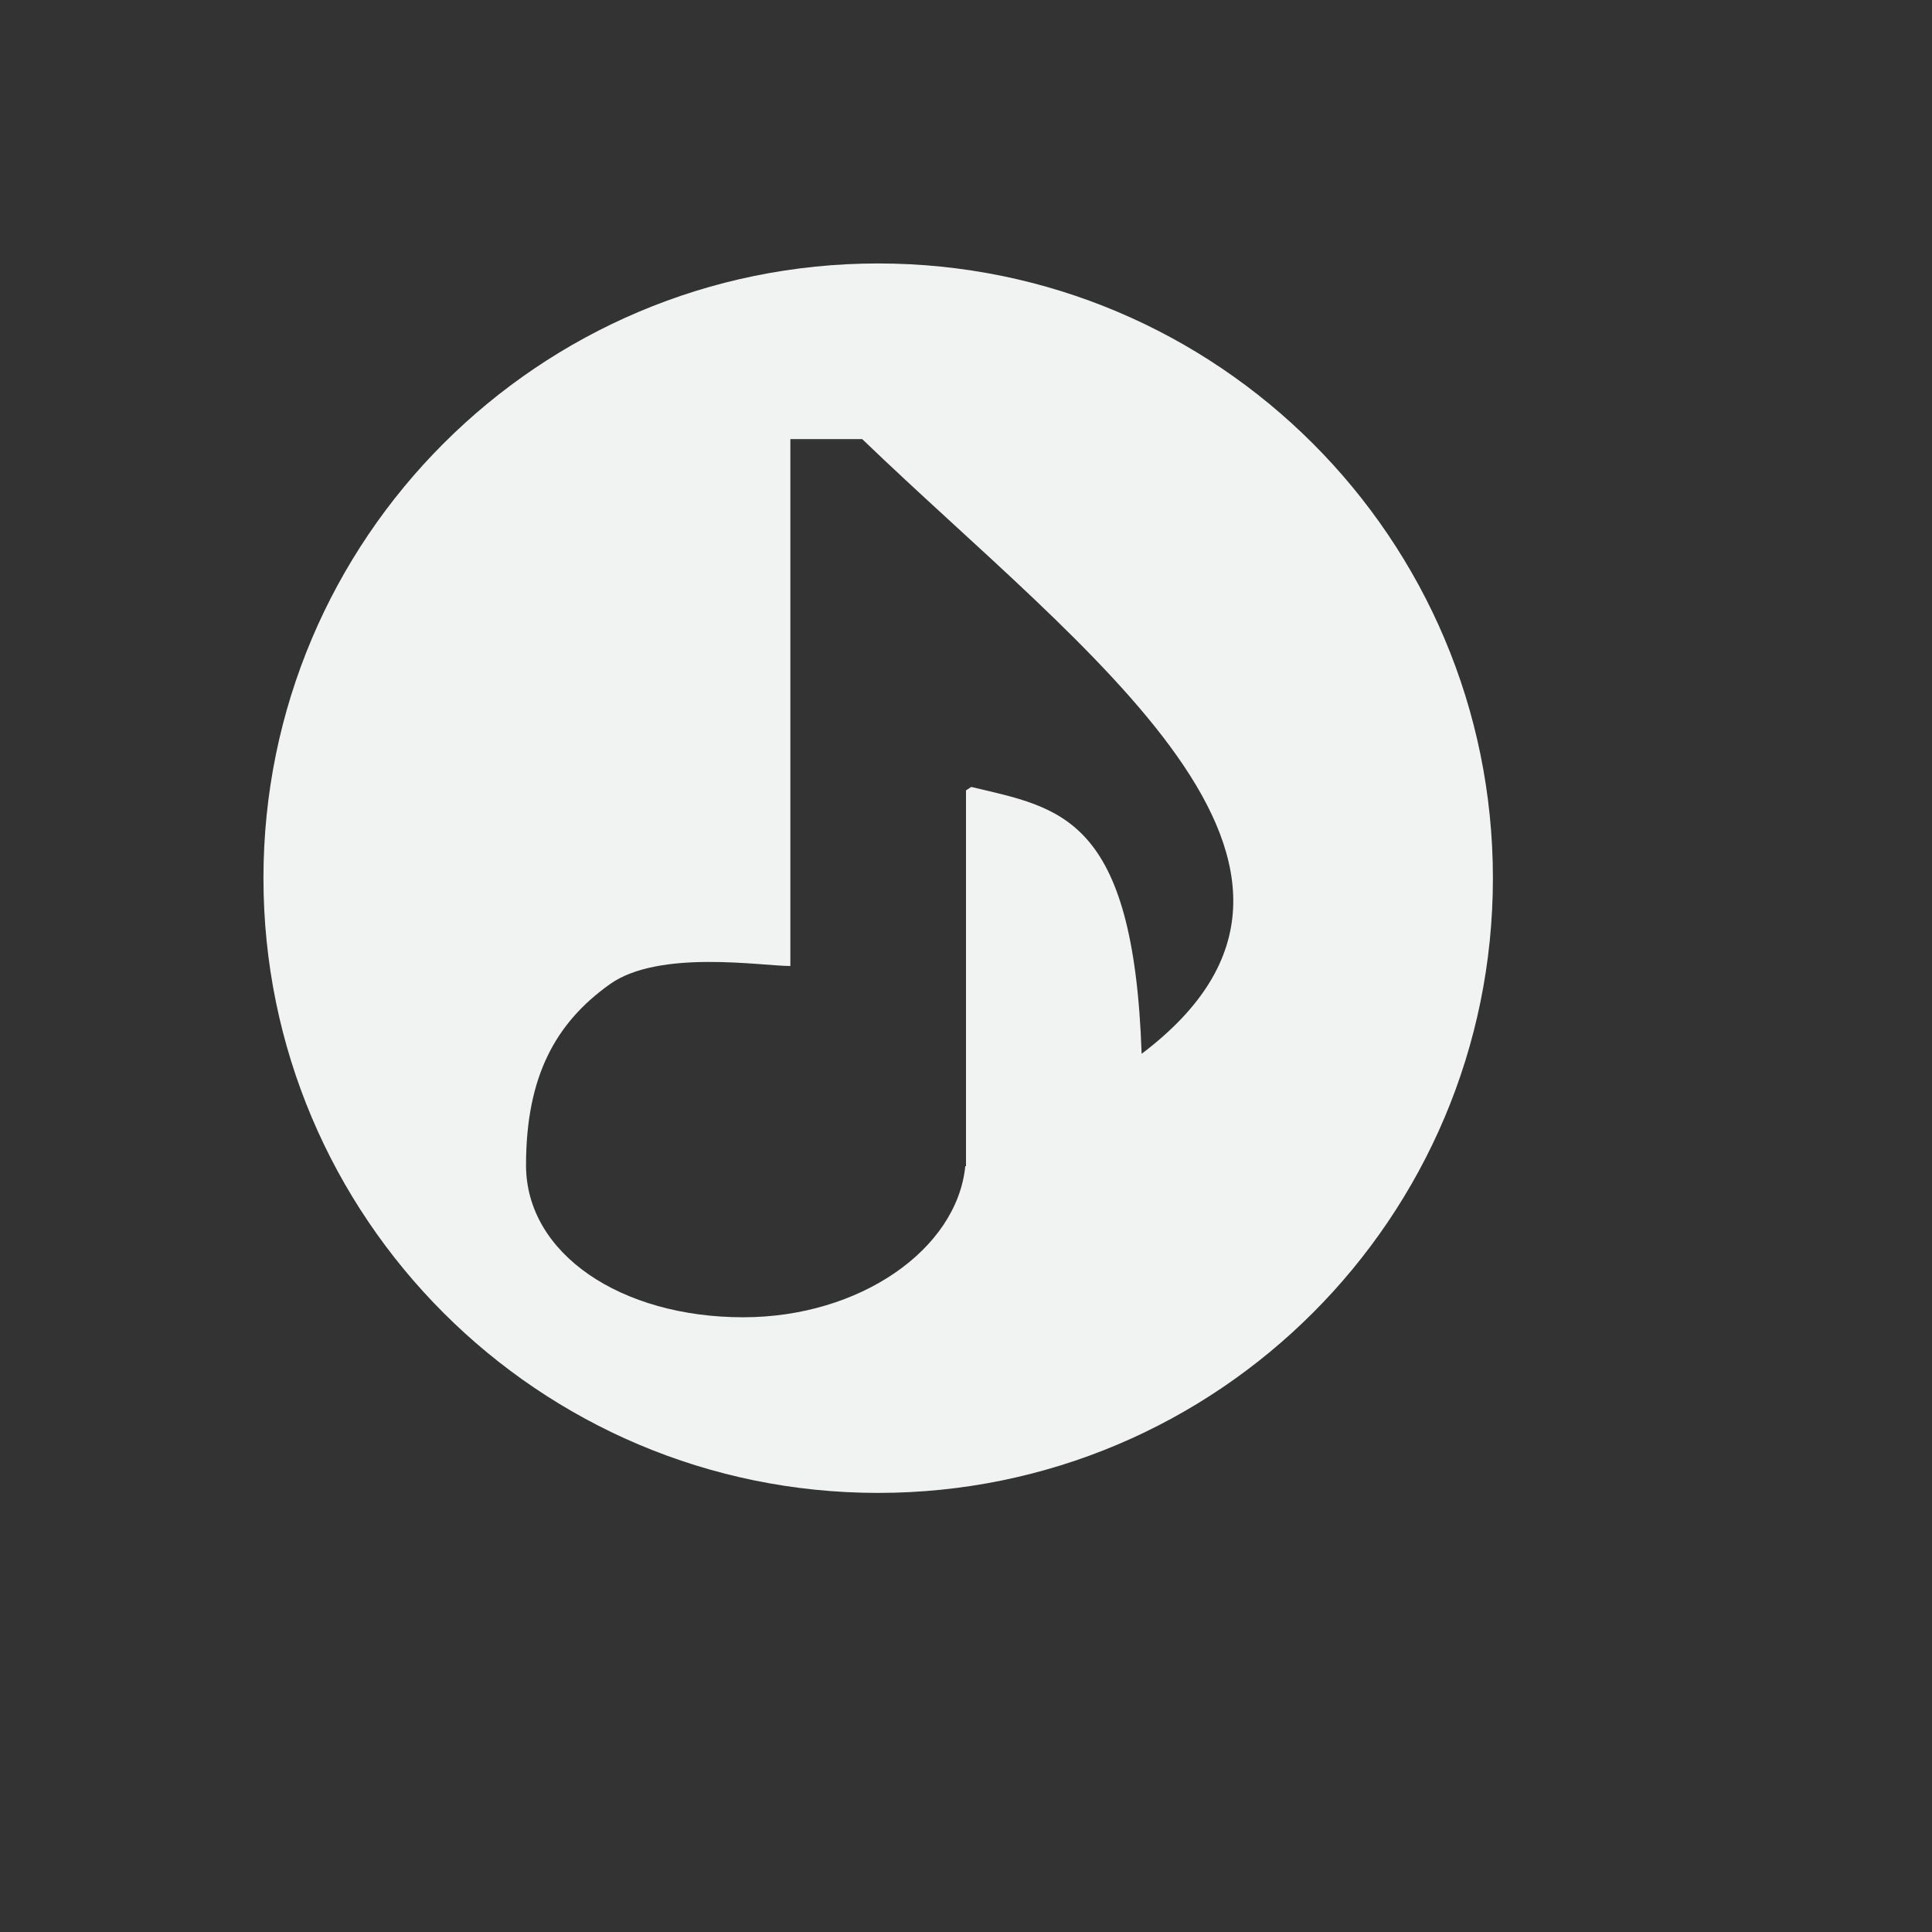 <svg xmlns="http://www.w3.org/2000/svg" version="1.1" viewBox="-2 -2 22 22"><rect x="-2" y="-2" width="22" height="22" fill="#333333" stroke="none"/><path stroke-width="0.35" fill="#f1f2f2" d="m8 1c-3.866 0-7 3.134-7 7s3.134 7 7 7 7-3.134 7-7-3.134-7-7-7zm-1 2h0.818c2.518 2.424 5.989 4.877 3.182 7-0.092-2.716-0.934-2.798-1.94-3.039-0.022 0.014-0.04 0.026-0.06 0.039v4.279h-0.008c-0.095 0.948-1.201 1.721-2.529 1.721-1.391 0-2.473-0.722-2.473-1.732 0-1.012 0.338-1.622 0.955-2.061 0.561-0.399 1.727-0.207 2.055-0.207v-6z"/></svg>
